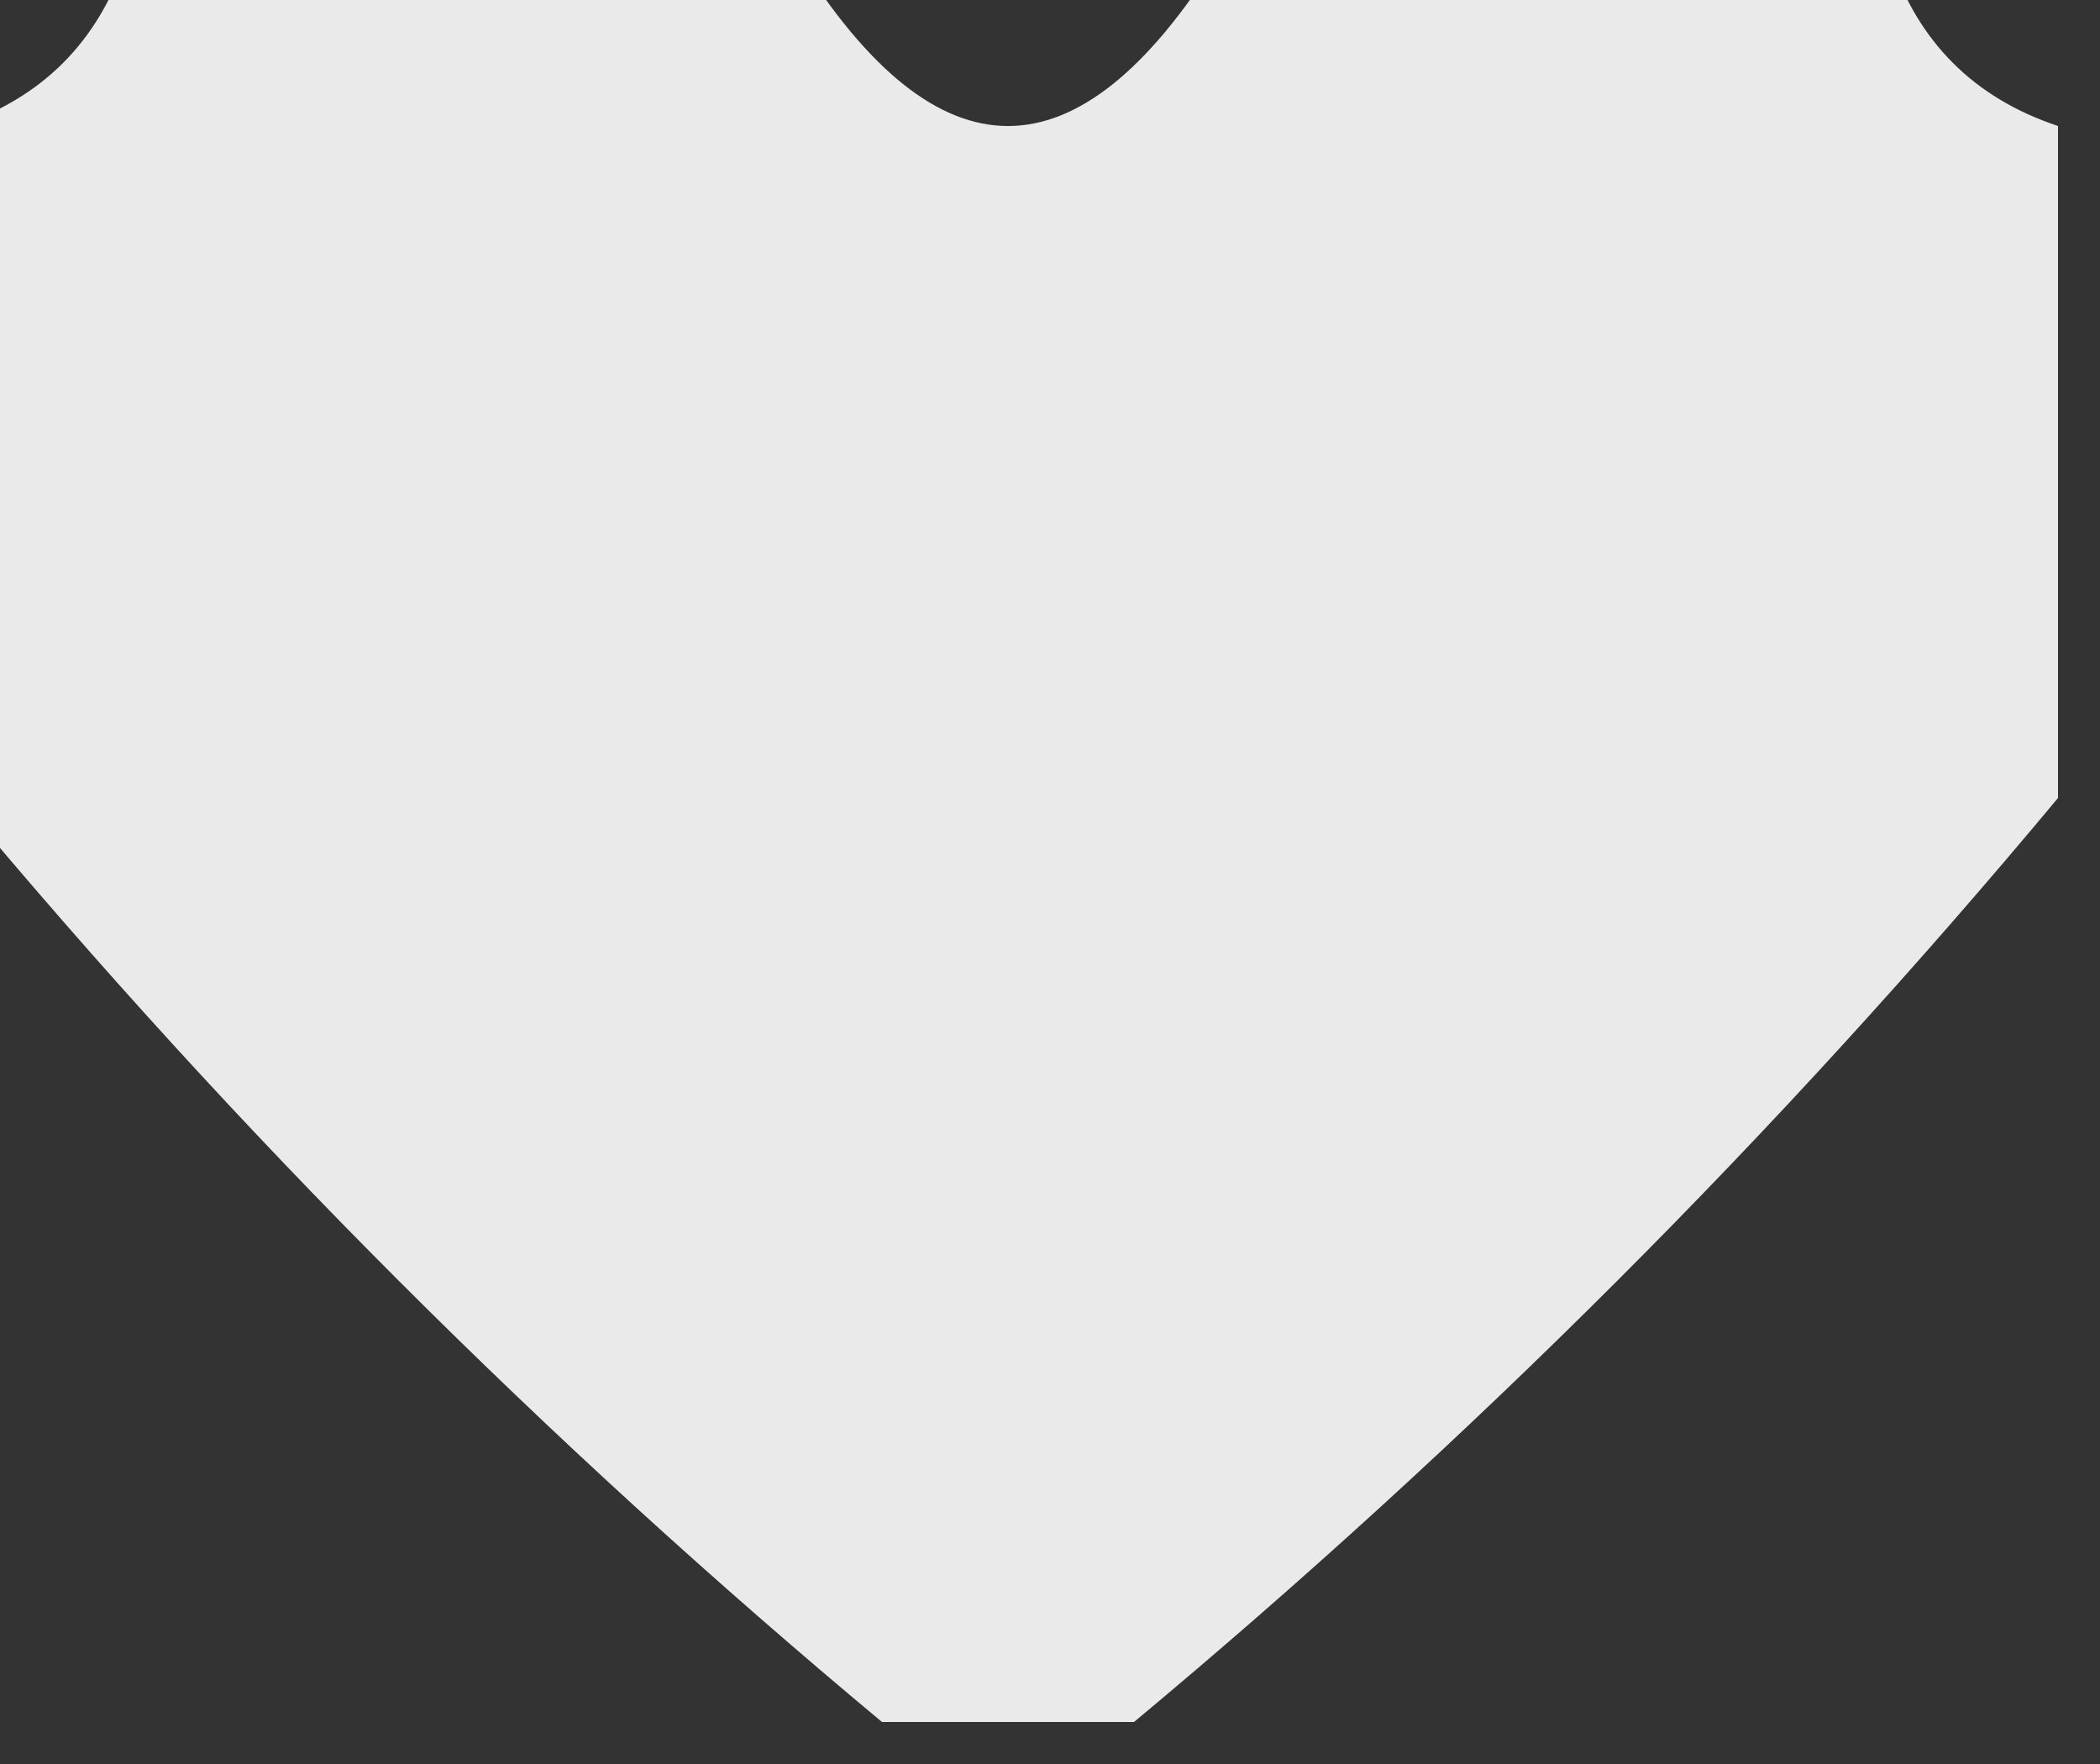 <?xml version="1.0" encoding="UTF-8"?>
<!DOCTYPE svg PUBLIC "-//W3C//DTD SVG 1.1//EN" "http://www.w3.org/Graphics/SVG/1.1/DTD/svg11.dtd">
<svg xmlns="http://www.w3.org/2000/svg" version="1.1" width="25px" height="21px" style="shape-rendering:geometricPrecision; text-rendering:geometricPrecision; image-rendering:optimizeQuality; fill-rule:evenodd; clip-rule:evenodd" xmlns:xlink="http://www.w3.org/1999/xlink">
<rect width="100%" height="100%" fill="#333333" stroke="none"/>
<g><path style="opacity:0.895" fill="#fefffe" d="M 1.5,-0.5 C 4.167,-0.5 6.833,-0.5 9.5,-0.5C 11.167,2.167 12.833,2.167 14.5,-0.5C 17.167,-0.5 19.833,-0.5 22.5,-0.5C 22.833,0.5 23.5,1.167 24.5,1.5C 24.5,4.167 24.5,6.833 24.5,9.5C 21.167,13.5 17.5,17.167 13.5,20.5C 12.5,20.5 11.5,20.5 10.5,20.5C 6.5,17.167 2.833,13.5 -0.5,9.5C -0.5,6.833 -0.5,4.167 -0.5,1.5C 0.5,1.167 1.167,0.5 1.5,-0.5 Z"/></g>
</svg>
